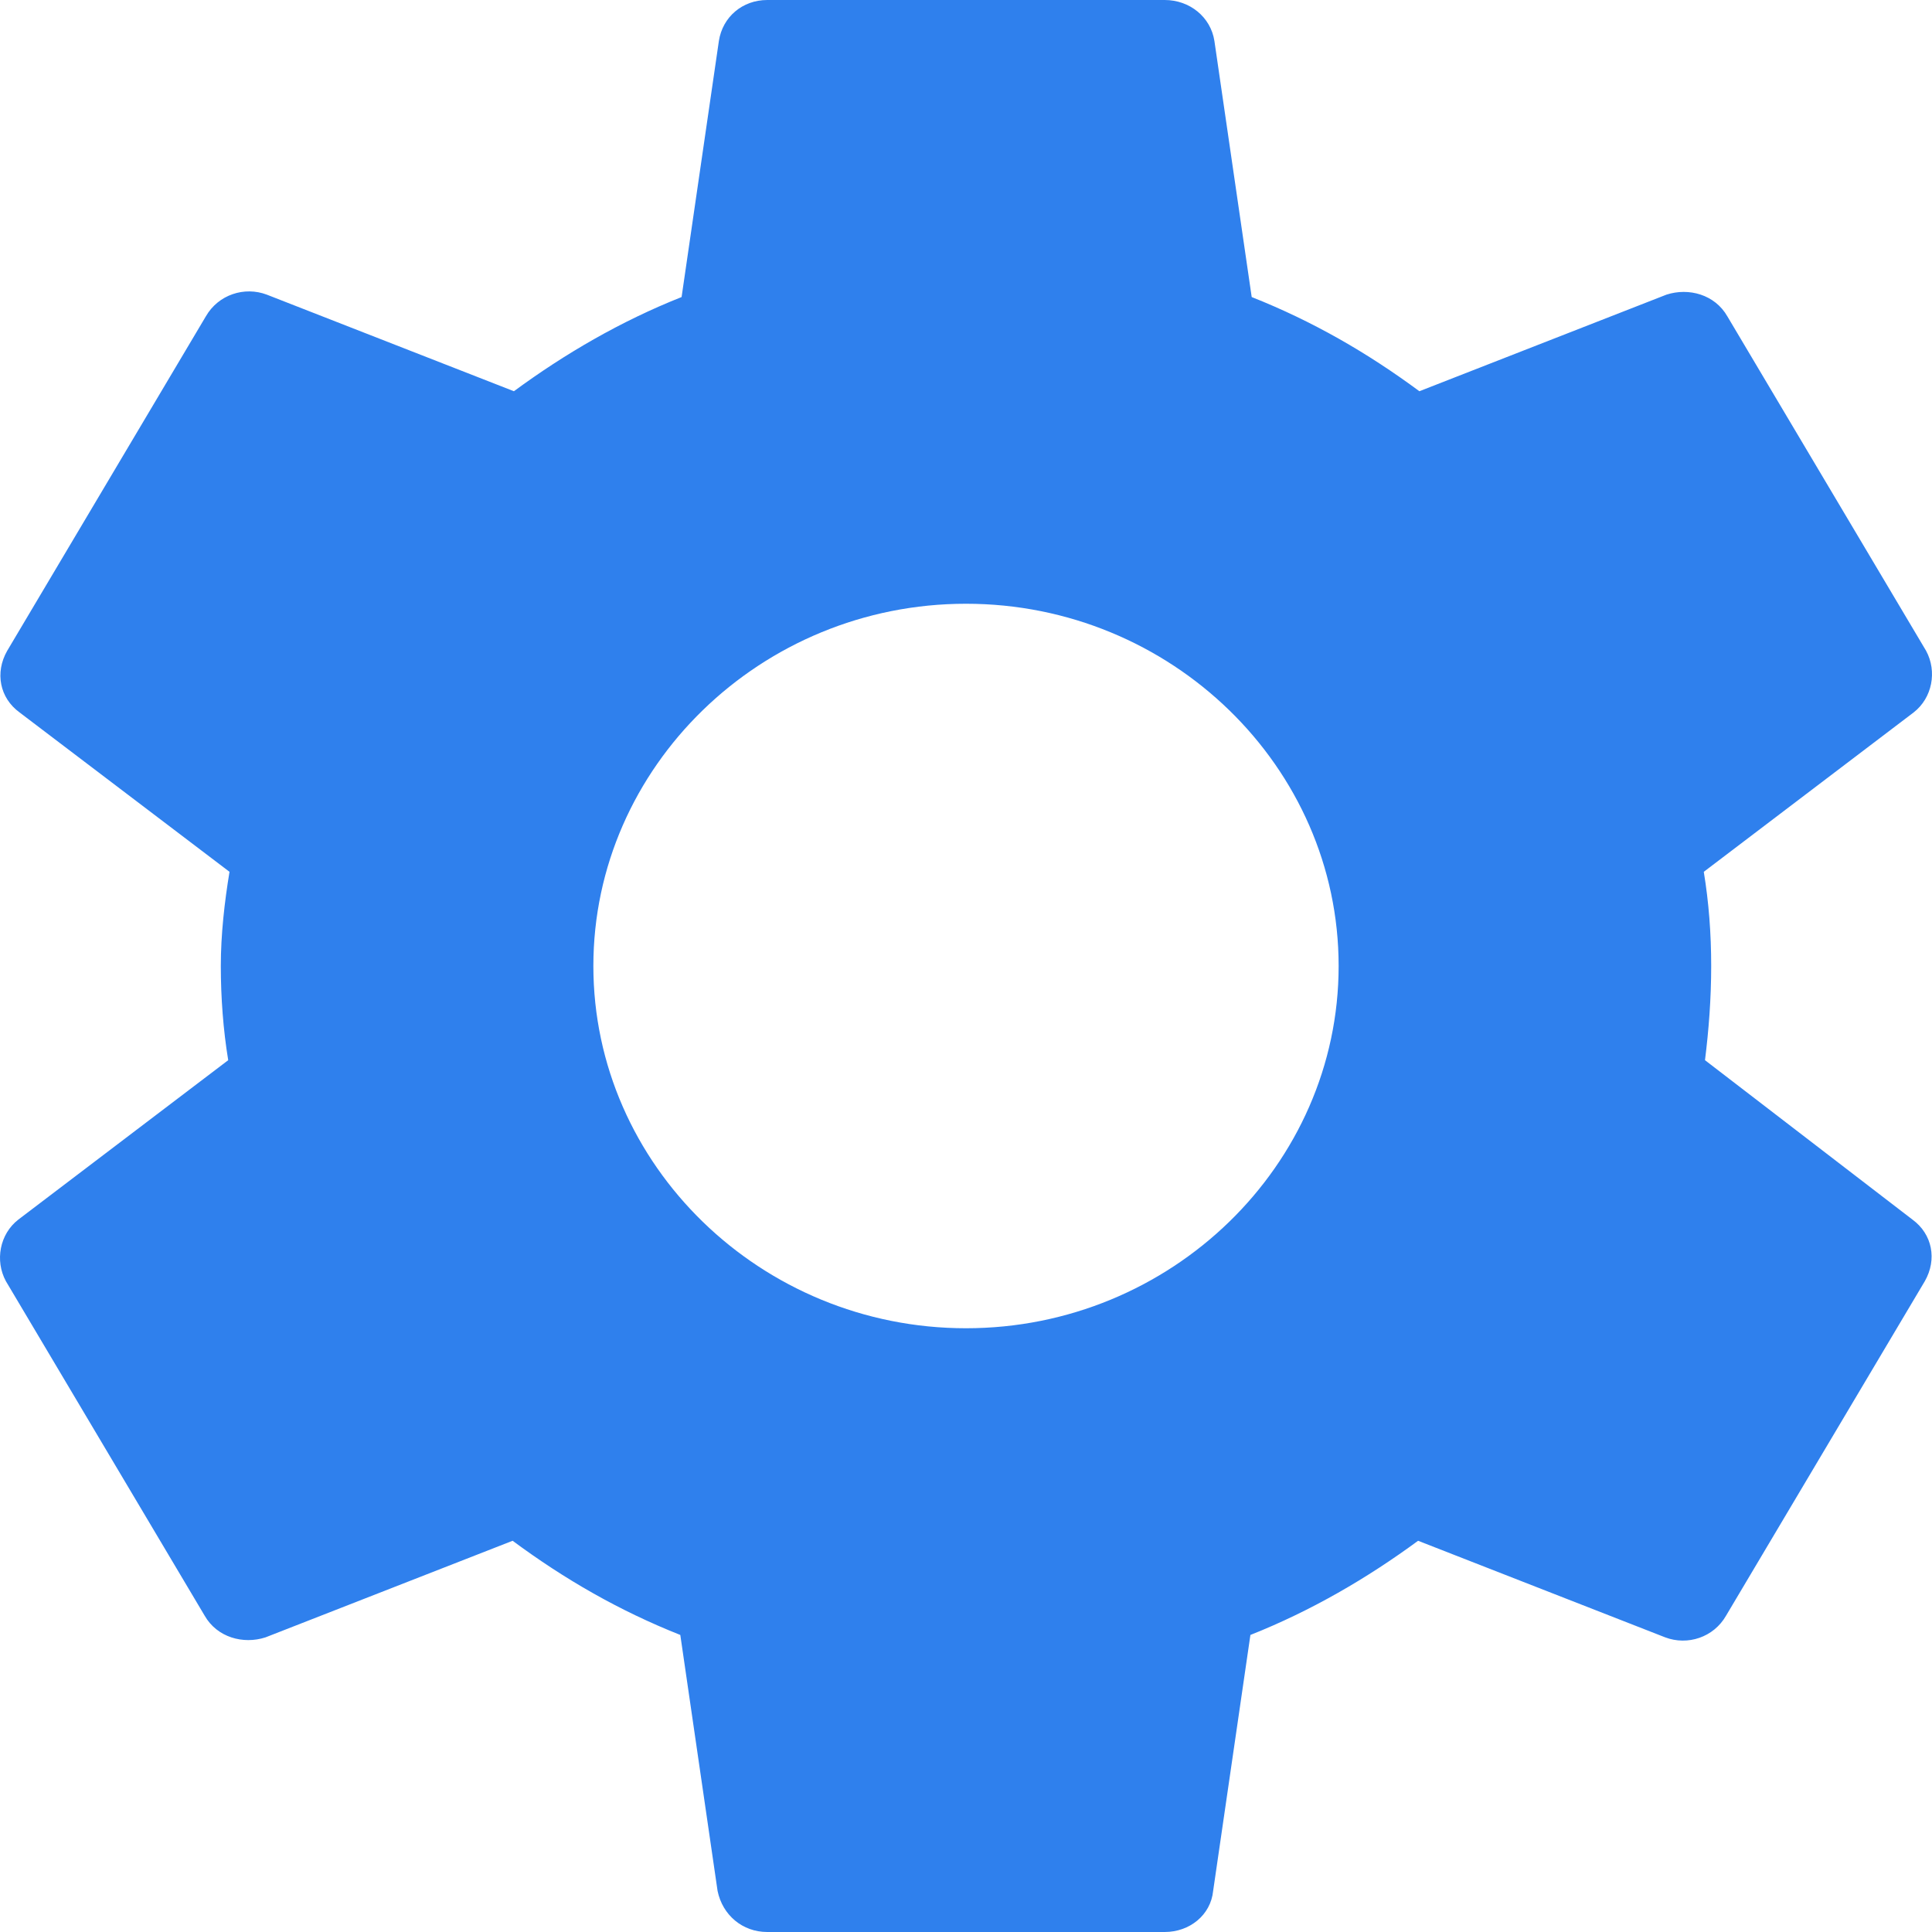 <svg width="24" height="24" viewBox="0 0 24 24" fill="none" xmlns="http://www.w3.org/2000/svg">
<path d="M21.18 13.17C21.227 12.795 21.257 12.405 21.257 12C21.257 11.595 21.227 11.205 21.165 10.83L23.772 8.85C24.004 8.67 24.065 8.34 23.927 8.085L21.458 3.93C21.304 3.66 20.98 3.57 20.702 3.66L17.632 4.86C16.983 4.38 16.305 3.99 15.549 3.69L15.086 0.51C15.04 0.21 14.777 0 14.469 0H9.531C9.223 0 8.976 0.21 8.93 0.51L8.467 3.69C7.711 3.99 7.016 4.395 6.384 4.86L3.314 3.66C3.036 3.555 2.712 3.66 2.557 3.93L0.089 8.085C-0.065 8.355 -0.004 8.67 0.243 8.85L2.851 10.83C2.789 11.205 2.743 11.61 2.743 12C2.743 12.39 2.773 12.795 2.835 13.17L0.228 15.15C-0.004 15.33 -0.065 15.66 0.073 15.915L2.542 20.07C2.696 20.34 3.02 20.43 3.298 20.34L6.368 19.14C7.016 19.62 7.695 20.01 8.451 20.31L8.914 23.49C8.976 23.79 9.223 24 9.531 24H14.469C14.777 24 15.04 23.79 15.07 23.49L15.533 20.31C16.289 20.01 16.983 19.605 17.616 19.14L20.686 20.34C20.964 20.445 21.288 20.34 21.442 20.07L23.911 15.915C24.065 15.645 24.004 15.33 23.757 15.15L21.18 13.17ZM12 16.5C9.454 16.5 7.371 14.475 7.371 12C7.371 9.525 9.454 7.5 12 7.5C14.546 7.5 16.629 9.525 16.629 12C16.629 14.475 14.546 16.5 12 16.5Z" fill="#2F80ED"/>
</svg>
